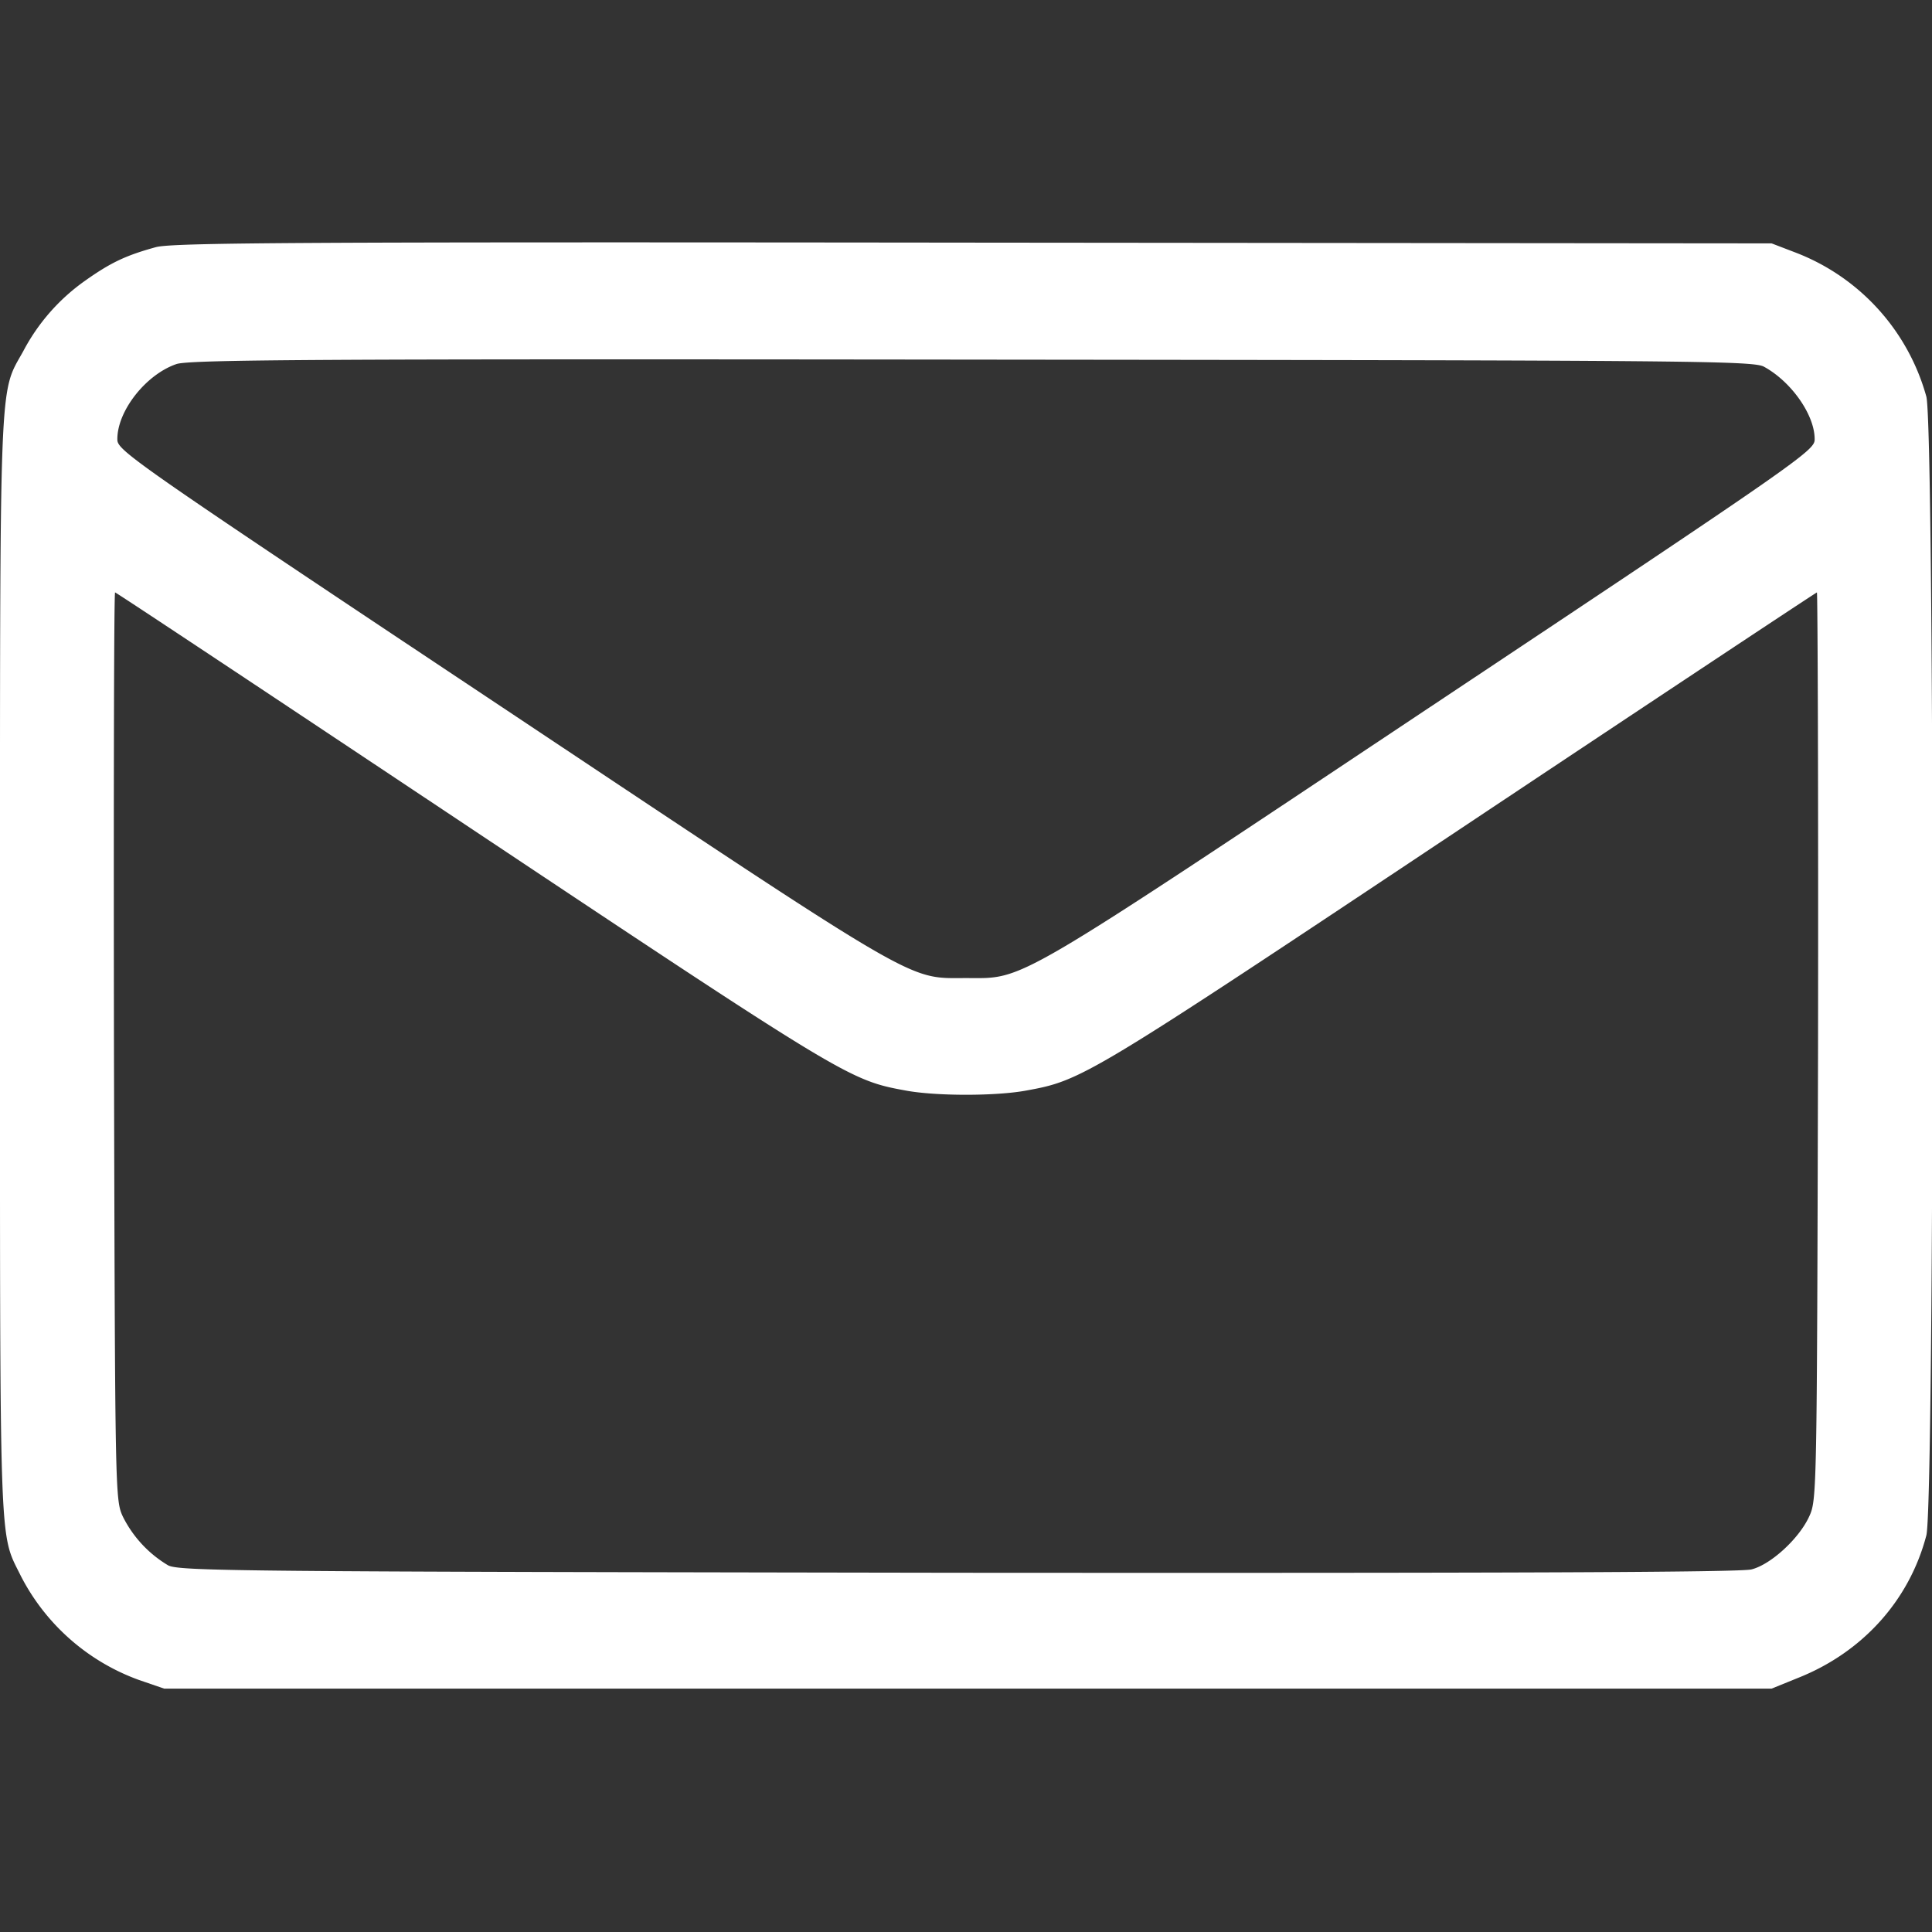 <svg id="Capa_1" data-name="Capa 1" xmlns="http://www.w3.org/2000/svg" viewBox="0 0 512 512"><rect x="0" y="0" width="512" height="512" fill="#333333" stroke="none"/><defs><style>.cls-1{fill:#fff;}</style></defs><path class="cls-1" d="M41.3,65.5c-8,2.2-12,4.1-18.9,9A53,53,0,0,0,6.2,93C-.3,104.8,0,96,0,256.1,0,413.9-.3,405.8,5.5,417.6a57,57,0,0,0,31.3,27.6l6.7,2.3h426l6.9-2.8c17.2-6.8,29.6-20.6,34.1-37.8,2.2-8.1,2.2-293.7,0-301.8a57.23,57.23,0,0,0-35-38.3l-6-2.3L258,64.3C78.8,64.1,45.7,64.3,41.3,65.5ZM467.5,97.2c7.3,4,13.5,12.9,13.4,19.3,0,2.9-4.4,6-101.8,70.8C266.9,262,271.8,259.2,256,259.2s-10.9,2.8-123.1-71.9C35.5,122.5,31.1,119.4,31.1,116.5c-.1-7.5,7.5-17.2,15.6-20,3.2-1.2,37.2-1.4,210.8-1.2C448.5,95.5,464.7,95.6,467.5,97.2ZM125.2,219.8C224,285.6,225.2,286.3,240,289c8,1.5,24,1.5,32,0,14.8-2.7,16-3.4,114.8-69.2,51.8-34.5,94.5-62.8,94.7-62.8s.4,54.1.3,120.2c-.3,119.7-.3,120.3-2.4,124.8-2.7,5.8-10.1,12.6-15.2,13.9-2.8.8-65.9,1-210.3.9-190.3-.3-206.6-.4-209.4-2A31.26,31.26,0,0,1,32.6,402c-2.1-4.5-2.1-5.1-2.4-124.8-.1-66.1,0-120.2.3-120.2S73.4,185.3,125.2,219.8Z"/></svg>